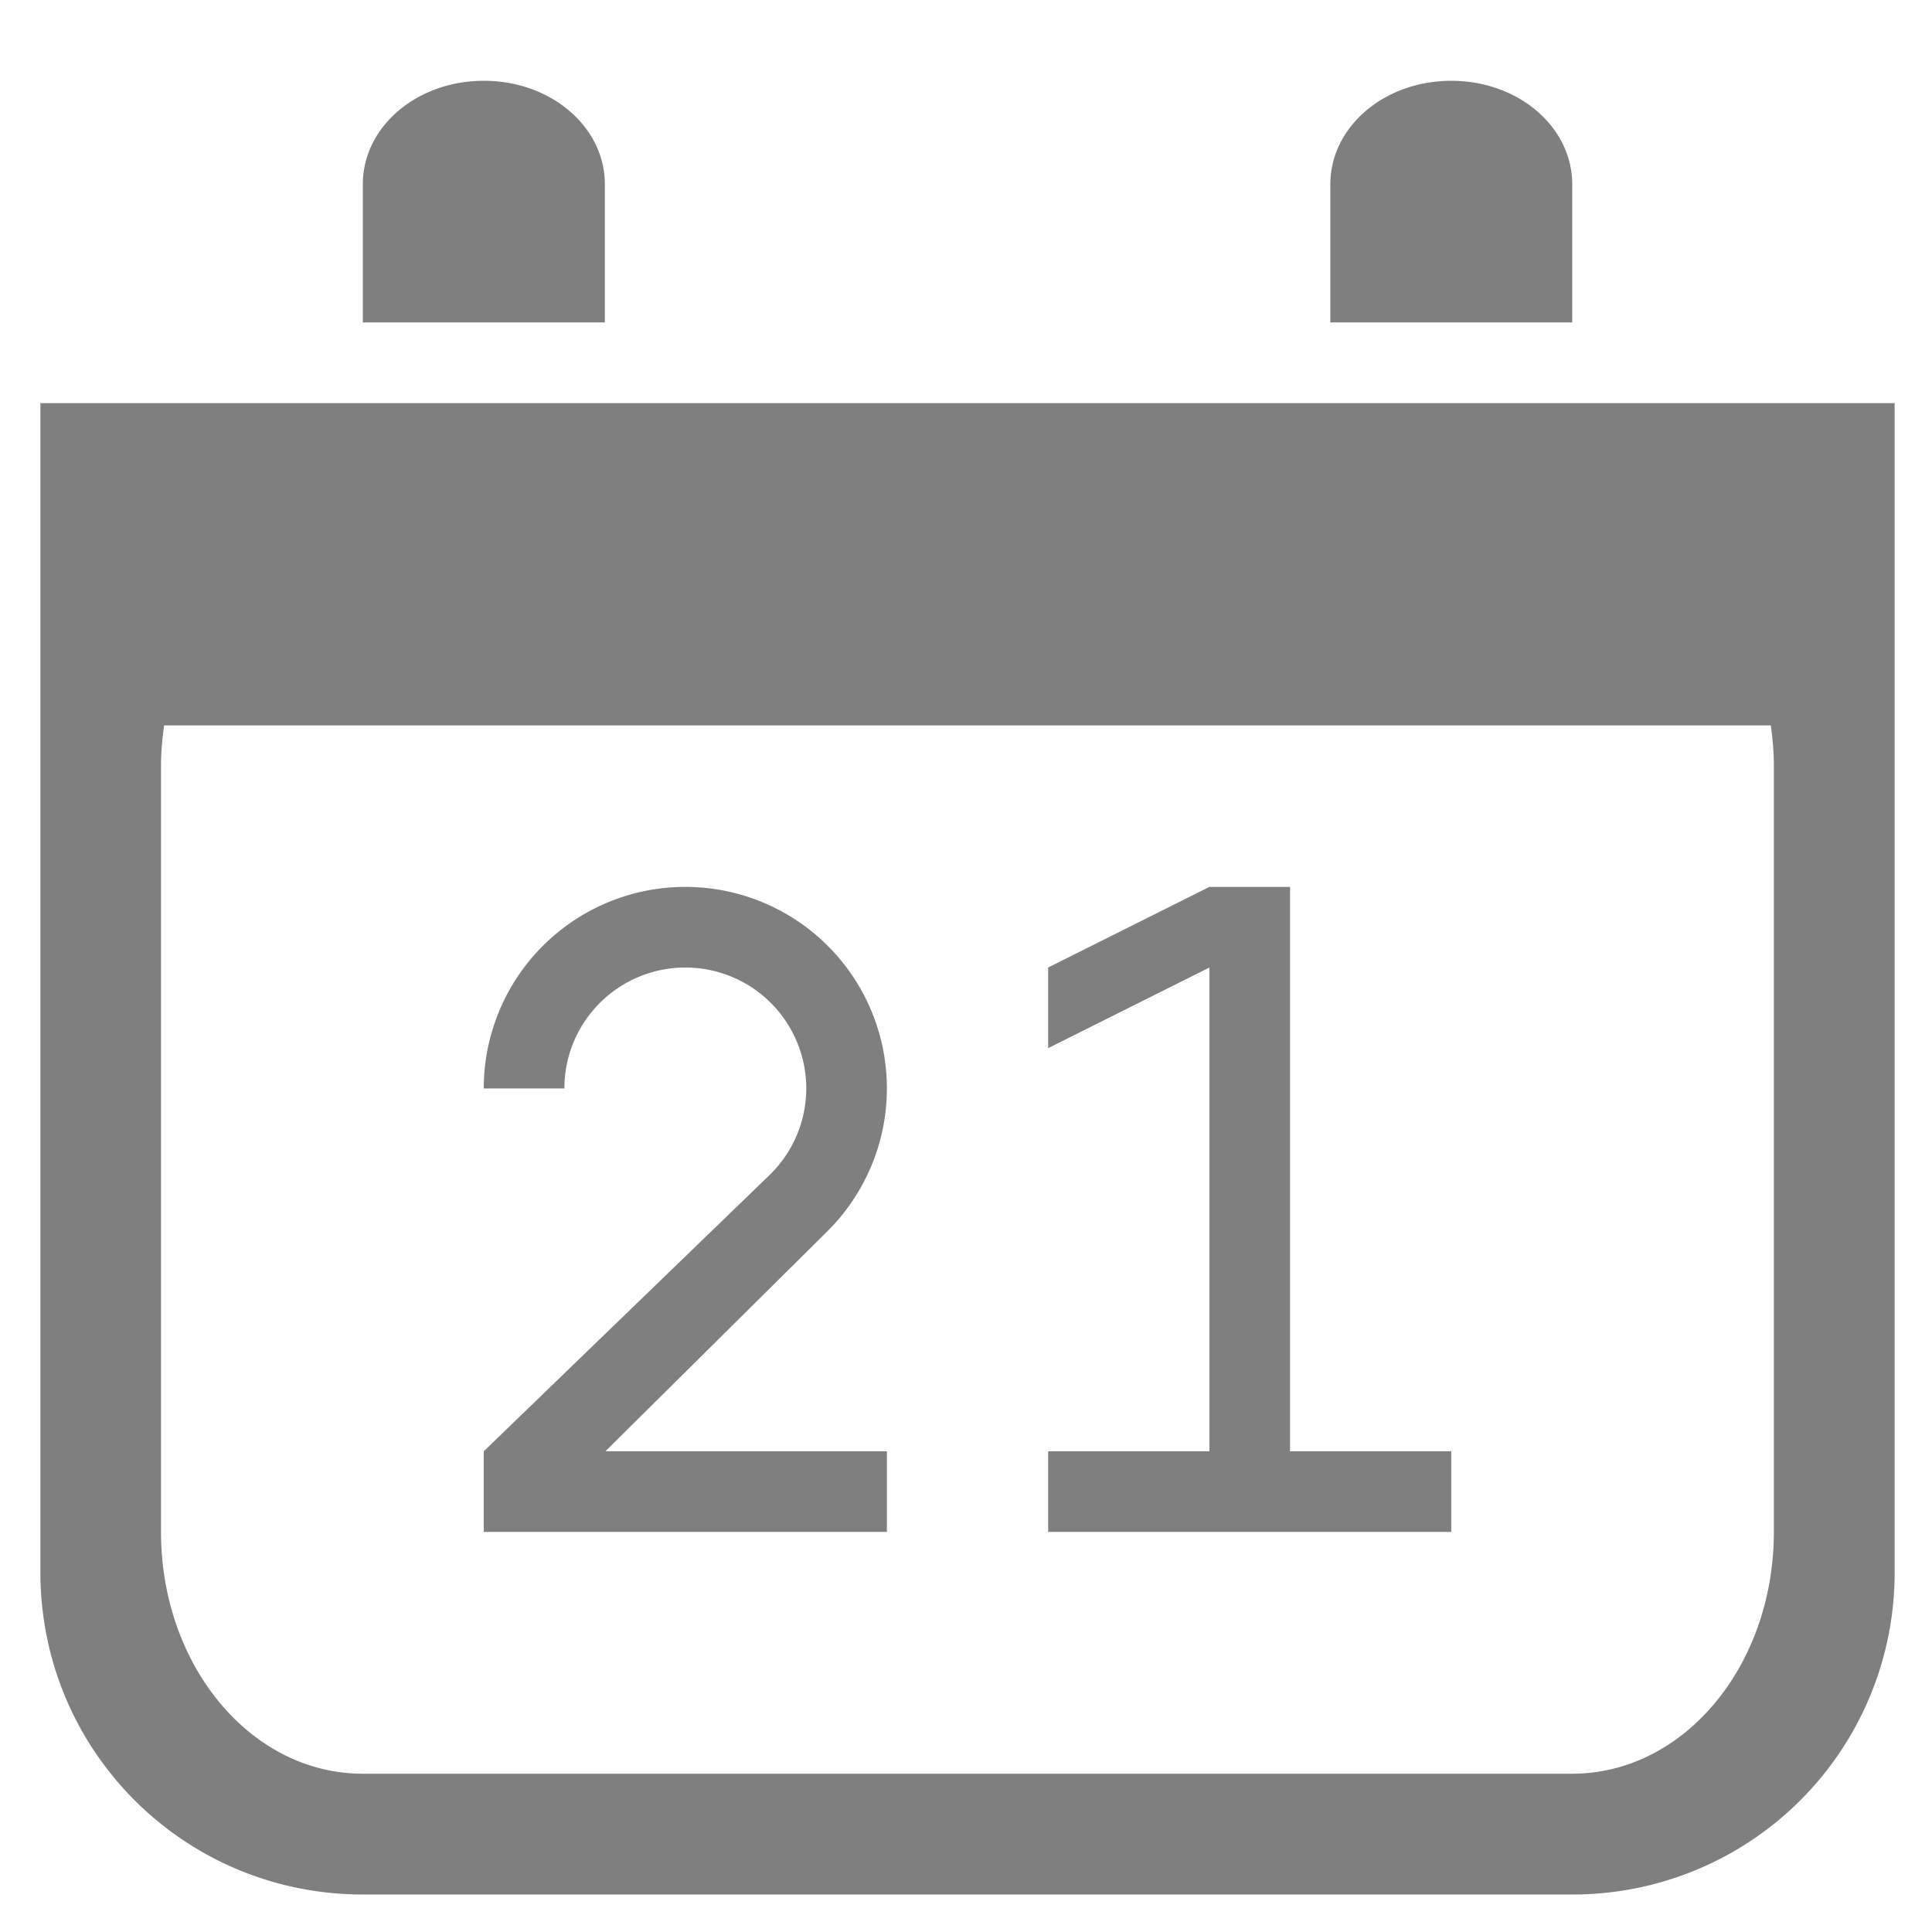 <?xml version="1.0" encoding="UTF-8" standalone="no"?>
<svg
   xmlns:dc="http://purl.org/dc/elements/1.1/"
   xmlns:cc="http://creativecommons.org/ns#"
   xmlns:rdf="http://www.w3.org/1999/02/22-rdf-syntax-ns#"
   xmlns:svg="http://www.w3.org/2000/svg"
   xmlns="http://www.w3.org/2000/svg"
   xmlns:sodipodi="http://sodipodi.sourceforge.net/DTD/sodipodi-0.dtd"
   xmlns:inkscape="http://www.inkscape.org/namespaces/inkscape"
   width="48"
   height="48"
   viewBox="0 0 12.7 12.7"
   version="1.1"
   id="svg4"
   sodipodi:docname="gnome-mime-text-x-vcalendar.svg"
   inkscape:version="0.92.5 (2060ec1f9f, 2020-04-08)">
  <defs
     id="defs8">
  <style
     id="current-color-scheme"
     type="text/css">
      .ColorScheme-Highlight {
        color:#7f7f7f;
      }
  </style>
  </defs>
  <path
     class="ColorScheme-Highlight"
     style="fill:currentColor"
     d="M 12 2.004 C 10.337 2.004 9 3.147 9 4.572 L 9 7.998 L 15.004 7.998 L 15.004 4.572 C 15.004 3.147 13.667 2.004 12.004 2.004 L 12 2.004 z M 36 2.004 C 34.337 2.004 33 3.147 33 4.572 L 33 7.998 L 39 7.998 L 39 4.572 C 39 3.147 37.663 2.004 36 2.004 z M 1.002 10 L 1.002 38.998 C 1.002 43.428 4.57 46.994 9 46.994 L 39 46.994 A 7.982 7.982 0 0 0 46.998 38.998 L 46.998 10 L 1.002 10 z M 4.074 17.994 L 43.926 17.994 C 43.971 18.323 44.002 18.656 44.002 18.996 L 44.002 37.996 C 44.002 41.322 41.77 43.998 39 43.998 L 8.996 43.998 C 6.226 43.998 3.994 41.322 3.994 37.996 L 3.994 19 C 3.994 18.66 4.025 18.327 4.07 17.998 L 4.074 17.994 z M 17 22 A 5 5 0 0 0 12 27 L 14 27 A 3 3 0 0 1 17 24 A 3 3 0 0 1 20 27 A 3 3 0 0 1 19.119 29.119 L 12 36 L 12 38 L 13 38 L 22 38 L 22 36 L 15.018 36 L 20.533 30.533 A 5 5 0 0 0 22 27 A 5 5 0 0 0 17 22 z M 30 22 L 26 24 L 26 26 L 30 24 L 30 36 L 26 36 L 26 38 L 36 38 L 36 36 L 32 36 L 32 22 L 30 22 z "
     transform="scale(0.265)"
     id="path832" />
</svg>
